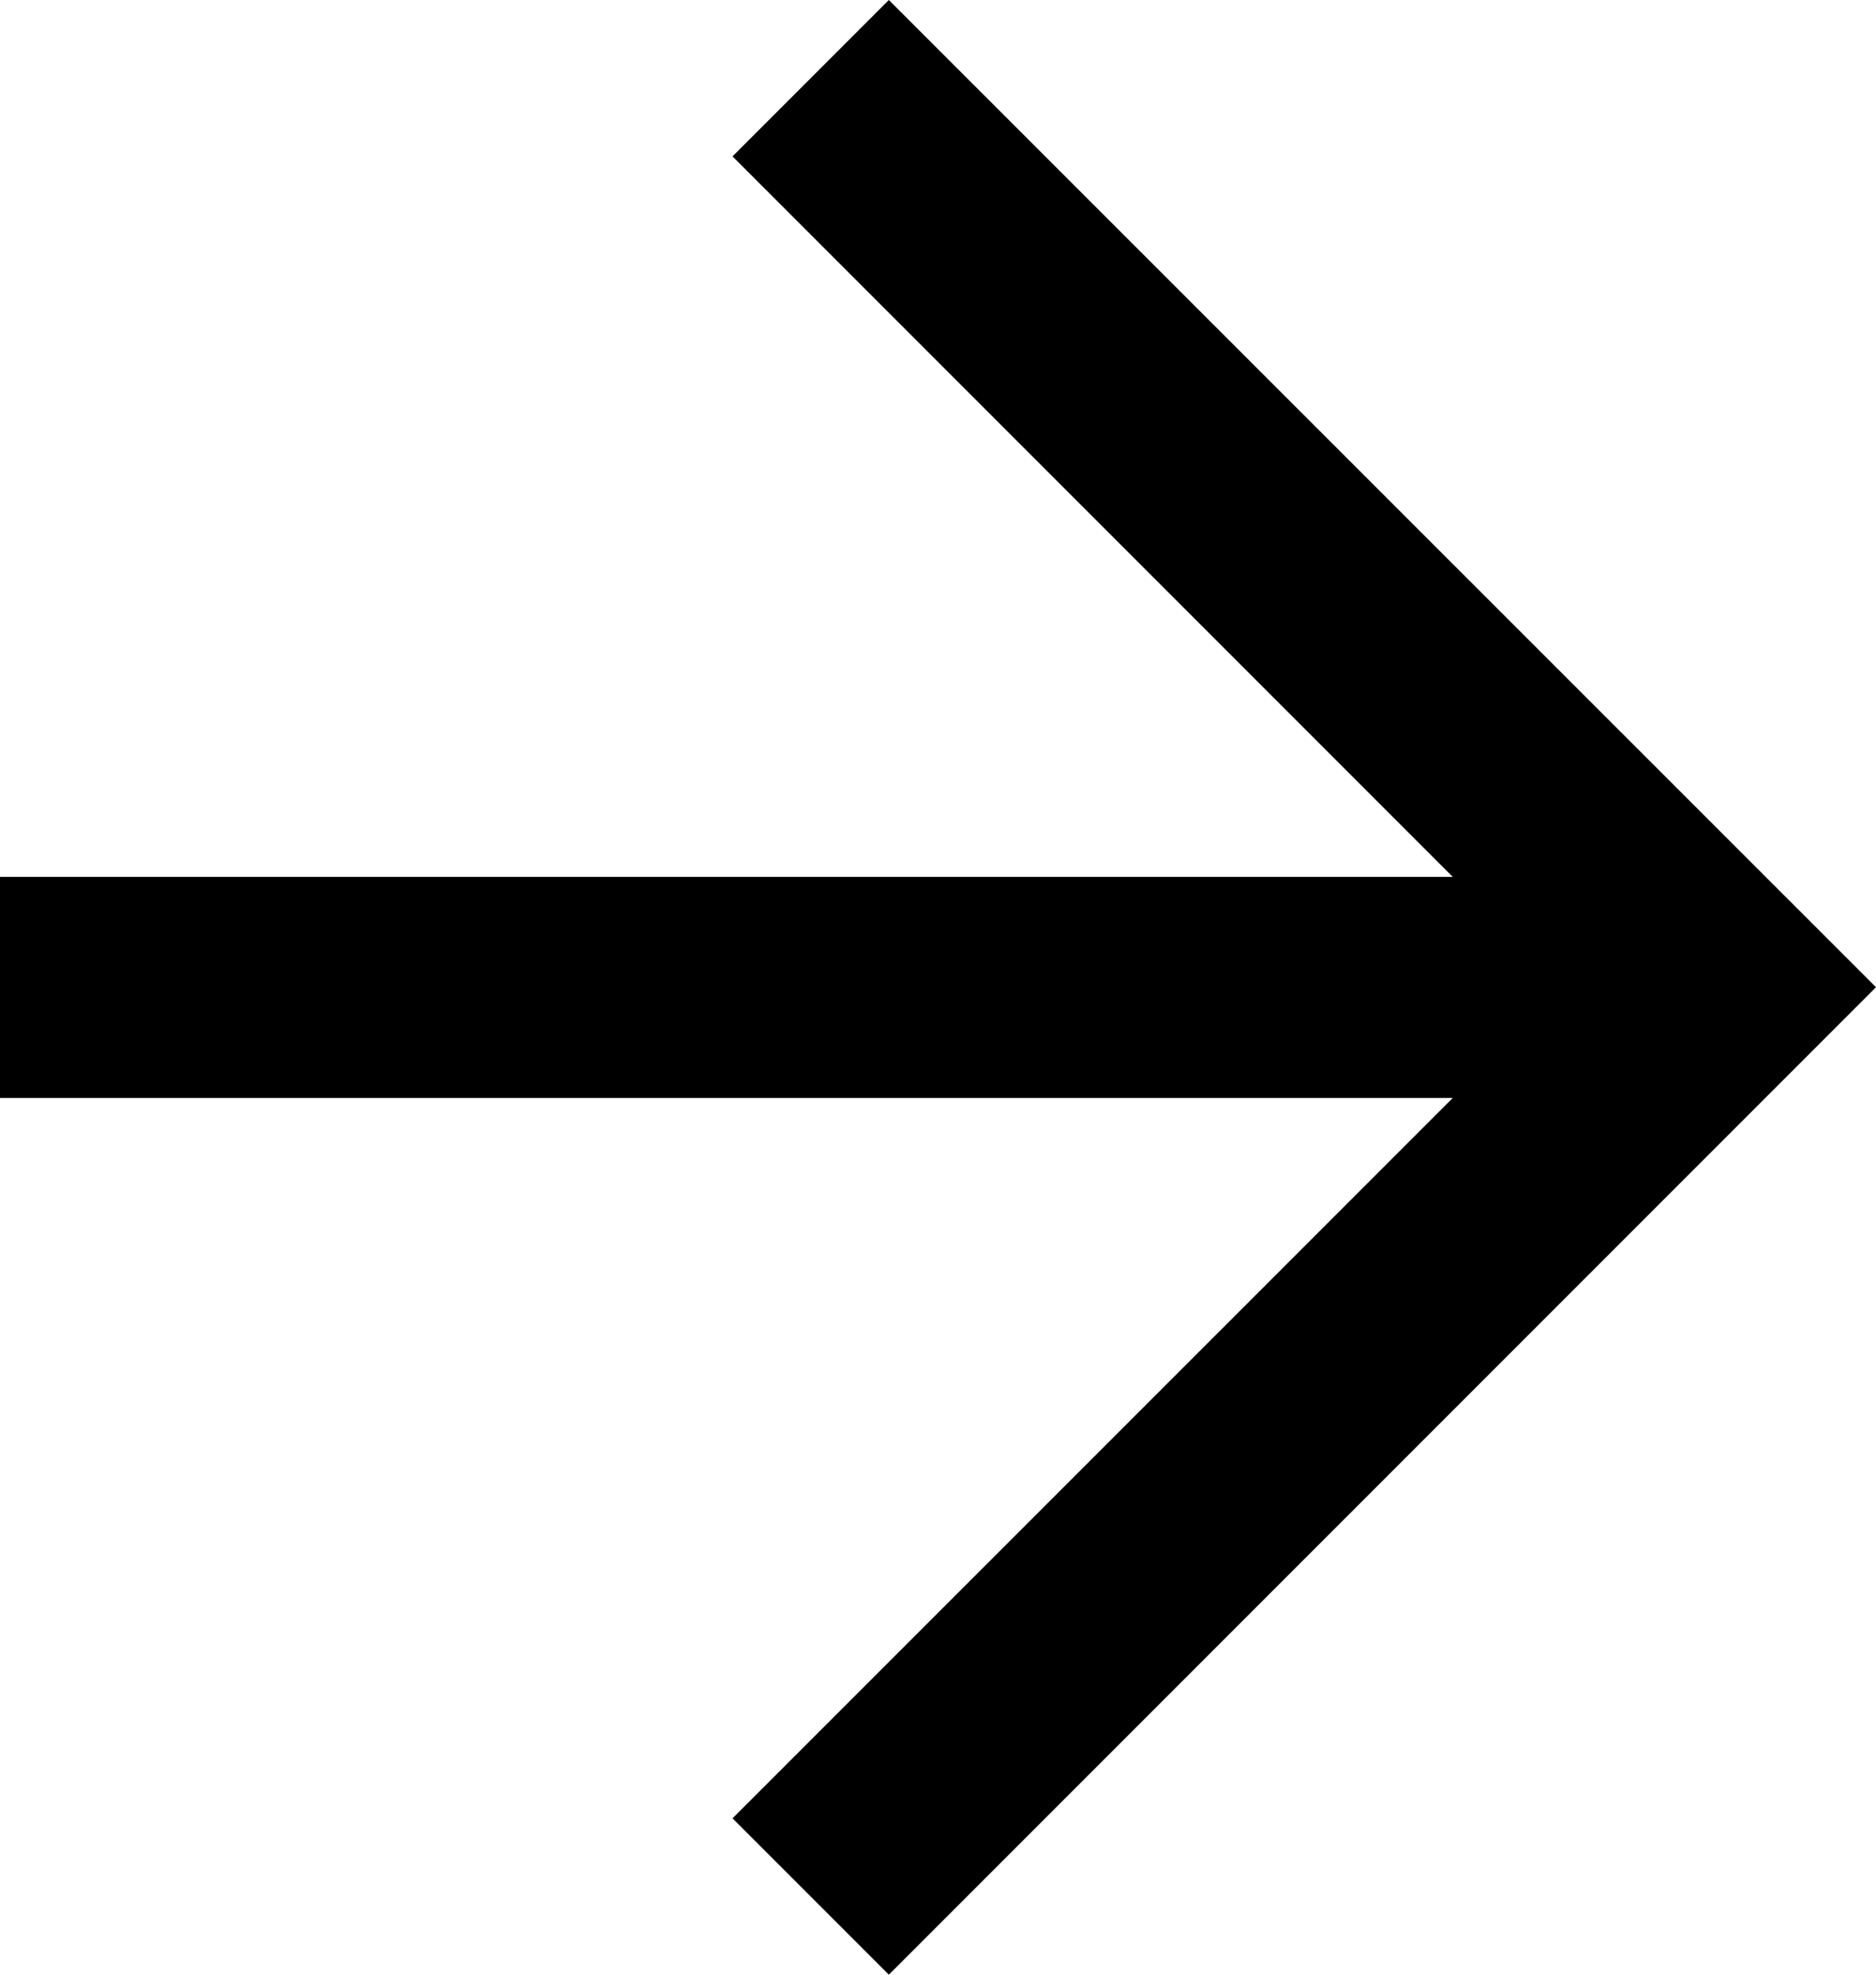 <svg xmlns="http://www.w3.org/2000/svg" width="12.385" height="13.033" viewBox="0 0 12.385 13.033">
  <path id="パス_145472" data-name="パス 145472" d="M5.868,0,4.836,1.032,9.591,5.787H0V7.246H9.591L4.836,12l1.032,1.032,6.517-6.517Z" transform="translate(0 0)"/>
</svg>
